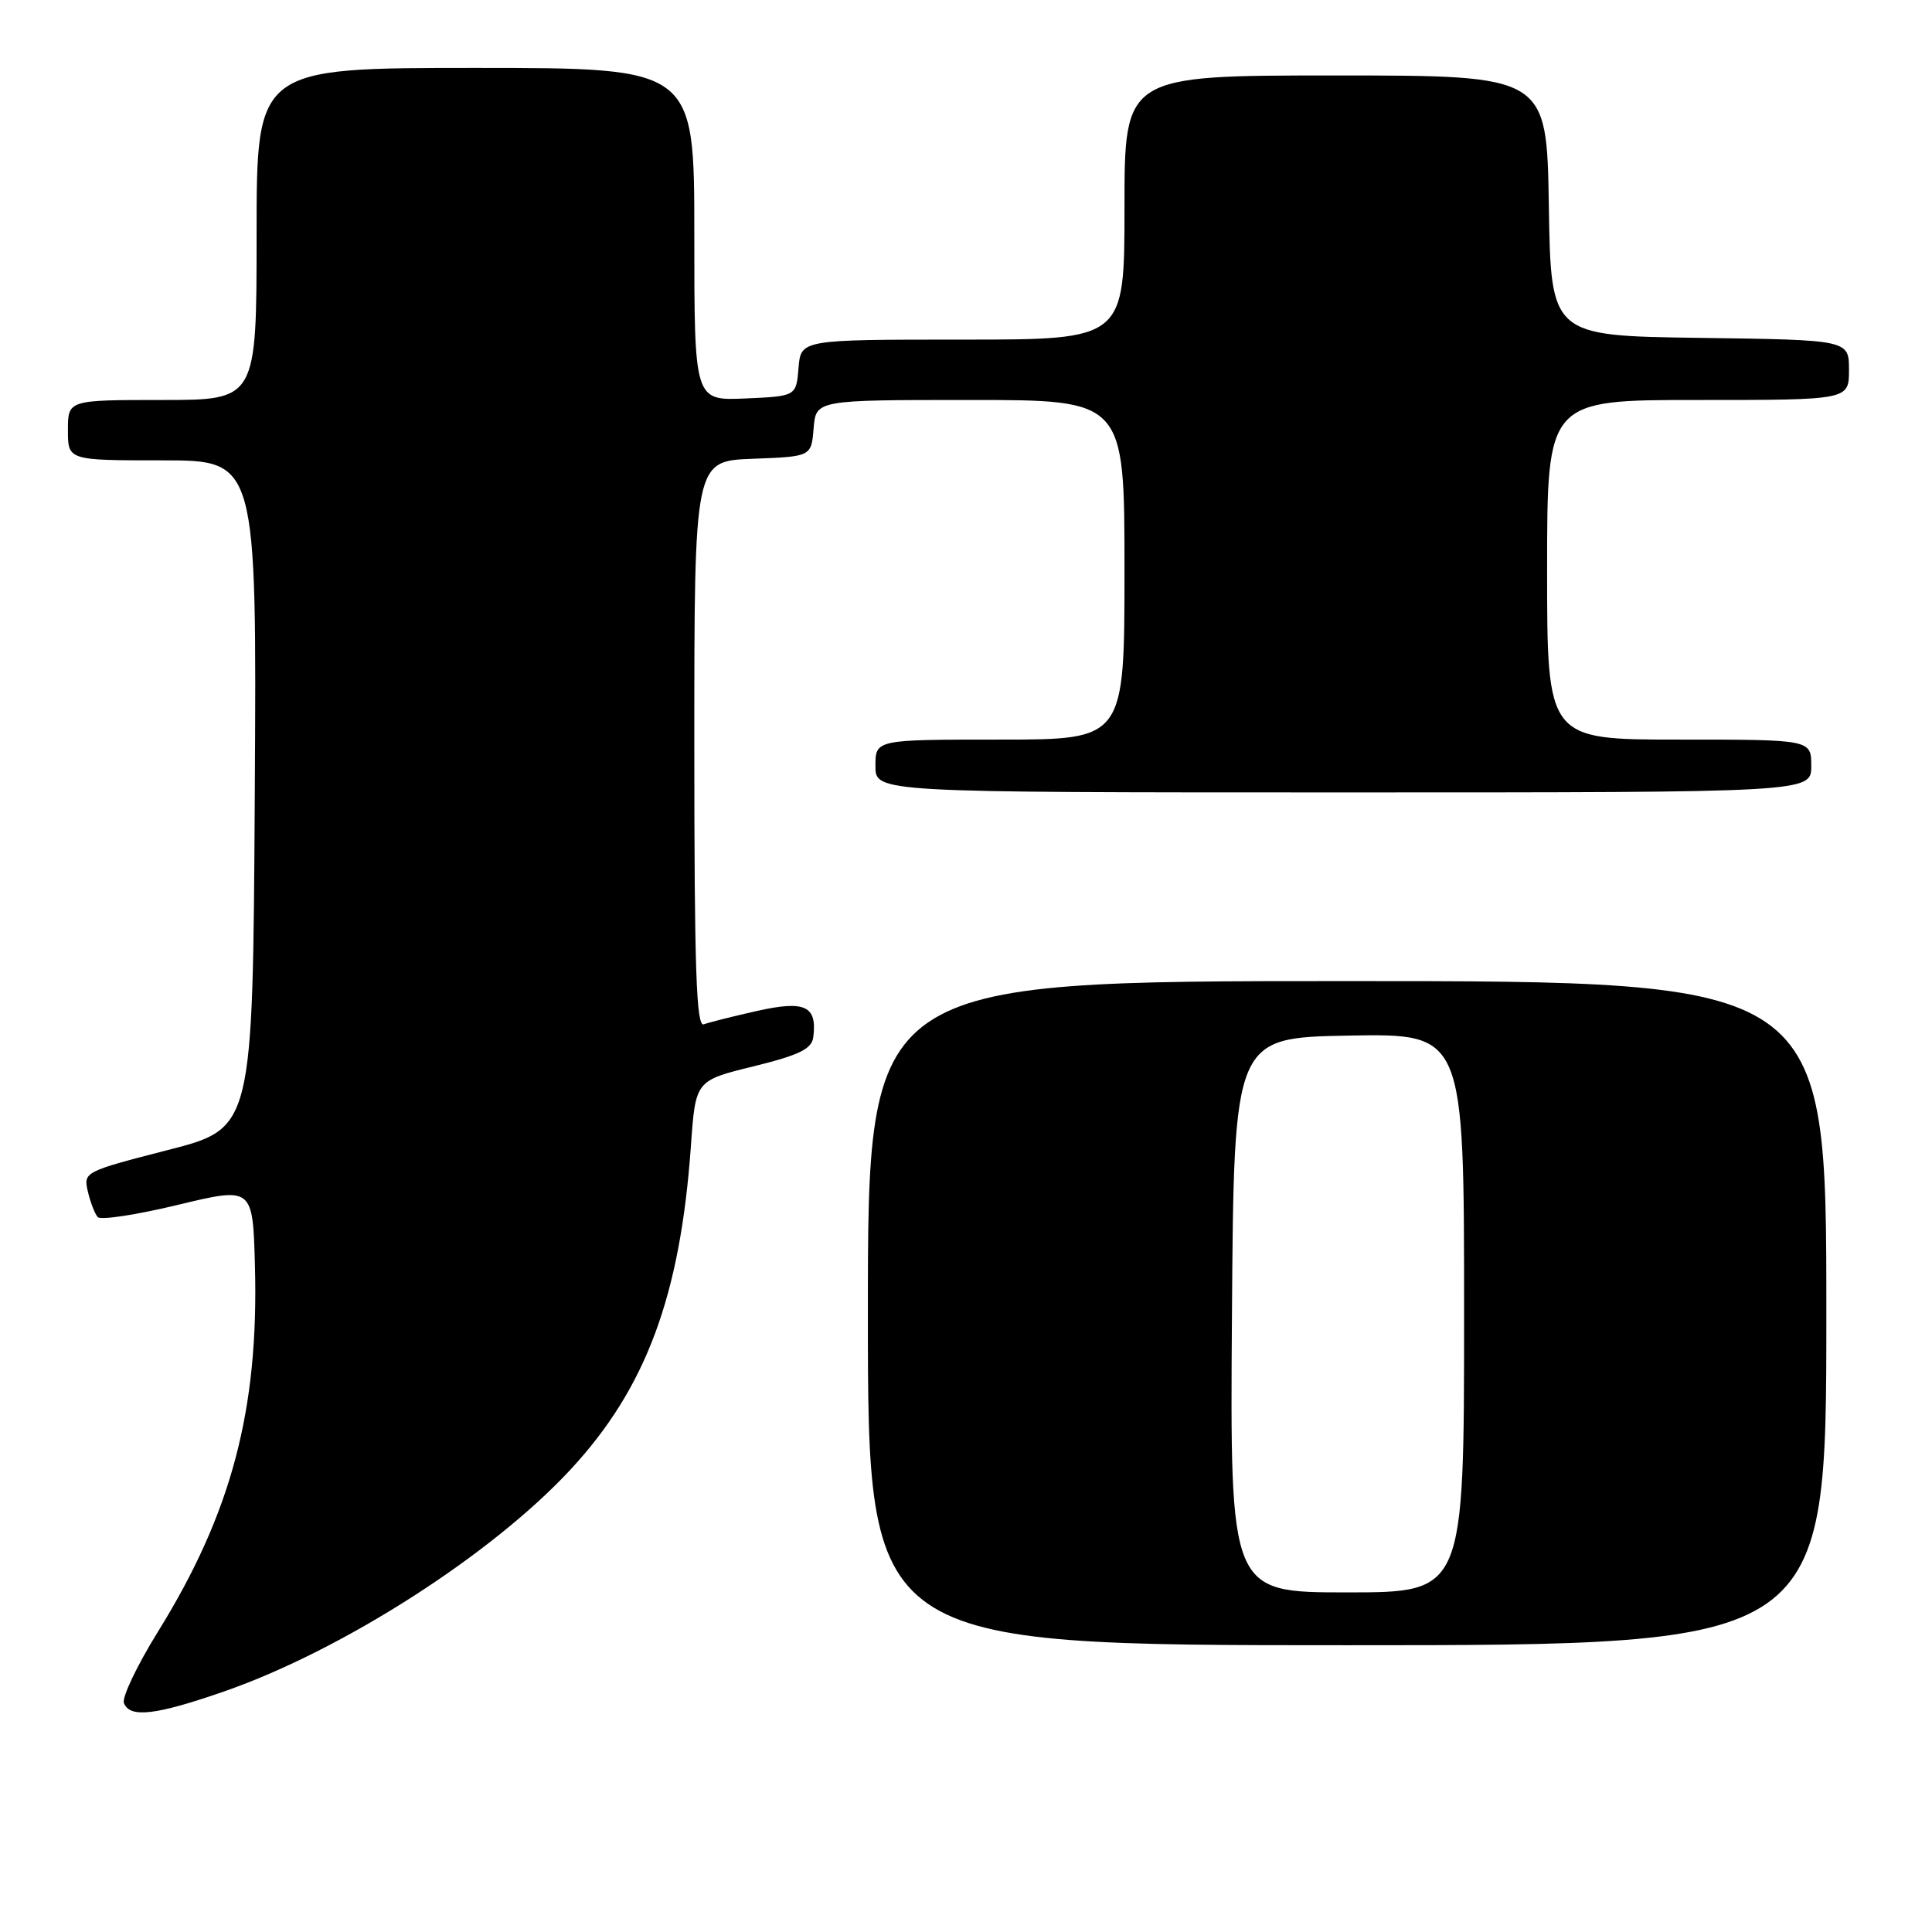 <?xml version="1.0" encoding="UTF-8" standalone="no"?>
<!DOCTYPE svg PUBLIC "-//W3C//DTD SVG 1.1//EN" "http://www.w3.org/Graphics/SVG/1.1/DTD/svg11.dtd" >
<svg xmlns="http://www.w3.org/2000/svg" xmlns:xlink="http://www.w3.org/1999/xlink" version="1.1" viewBox="0 0 256 256">
 <g >
 <path fill="currentColor"
d=" M 29.74 224.11 C 45.41 218.65 65.16 205.99 75.62 194.70 C 85.61 183.92 90.14 171.71 91.55 151.84 C 92.16 143.18 92.16 143.18 99.83 141.30 C 105.91 139.80 107.55 139.00 107.76 137.45 C 108.30 133.29 106.68 132.53 100.33 133.95 C 97.12 134.67 93.94 135.47 93.25 135.73 C 92.26 136.11 92.00 128.29 92.00 98.65 C 92.00 61.08 92.00 61.08 99.75 60.79 C 107.50 60.50 107.50 60.50 107.81 56.75 C 108.12 53.00 108.12 53.00 128.56 53.00 C 149.00 53.00 149.00 53.00 149.00 75.50 C 149.00 98.00 149.00 98.00 132.50 98.00 C 116.00 98.00 116.00 98.00 116.00 101.50 C 116.00 105.00 116.00 105.00 178.00 105.00 C 240.00 105.00 240.00 105.00 240.00 101.50 C 240.00 98.00 240.00 98.00 222.50 98.00 C 205.00 98.00 205.00 98.00 205.00 75.50 C 205.00 53.00 205.00 53.00 225.00 53.00 C 245.00 53.00 245.00 53.00 245.00 49.02 C 245.00 45.04 245.00 45.04 225.25 44.77 C 205.50 44.50 205.50 44.50 205.23 27.25 C 204.95 10.00 204.95 10.00 176.98 10.00 C 149.00 10.00 149.00 10.00 149.00 27.50 C 149.00 45.00 149.00 45.00 127.56 45.00 C 106.12 45.00 106.12 45.00 105.81 48.75 C 105.50 52.50 105.50 52.50 98.75 52.80 C 92.00 53.09 92.00 53.09 92.00 31.05 C 92.00 9.00 92.00 9.00 63.00 9.00 C 34.00 9.00 34.00 9.00 34.00 31.00 C 34.00 53.00 34.00 53.00 21.50 53.00 C 9.00 53.00 9.00 53.00 9.00 57.00 C 9.00 61.00 9.00 61.00 21.51 61.00 C 34.02 61.00 34.02 61.00 33.76 105.25 C 33.50 149.50 33.50 149.50 22.26 152.38 C 11.16 155.24 11.04 155.30 11.64 157.88 C 11.98 159.32 12.57 160.85 12.95 161.27 C 13.33 161.70 18.11 160.97 23.57 159.65 C 33.50 157.26 33.50 157.26 33.78 167.74 C 34.30 186.81 30.67 200.51 20.91 216.24 C 18.16 220.68 16.14 224.92 16.42 225.66 C 17.20 227.68 20.63 227.28 29.74 224.11 Z  M 242.00 174.00 C 242.00 130.00 242.00 130.00 178.50 130.00 C 115.00 130.00 115.00 130.00 115.00 174.00 C 115.00 218.00 115.00 218.00 178.50 218.00 C 242.00 218.00 242.00 218.00 242.00 174.00 Z  M 163.24 174.25 C 163.50 137.50 163.50 137.50 178.75 137.22 C 194.00 136.95 194.00 136.95 194.00 173.97 C 194.00 211.00 194.00 211.00 178.49 211.00 C 162.98 211.00 162.98 211.00 163.24 174.25 Z "/>
</g>
</svg>